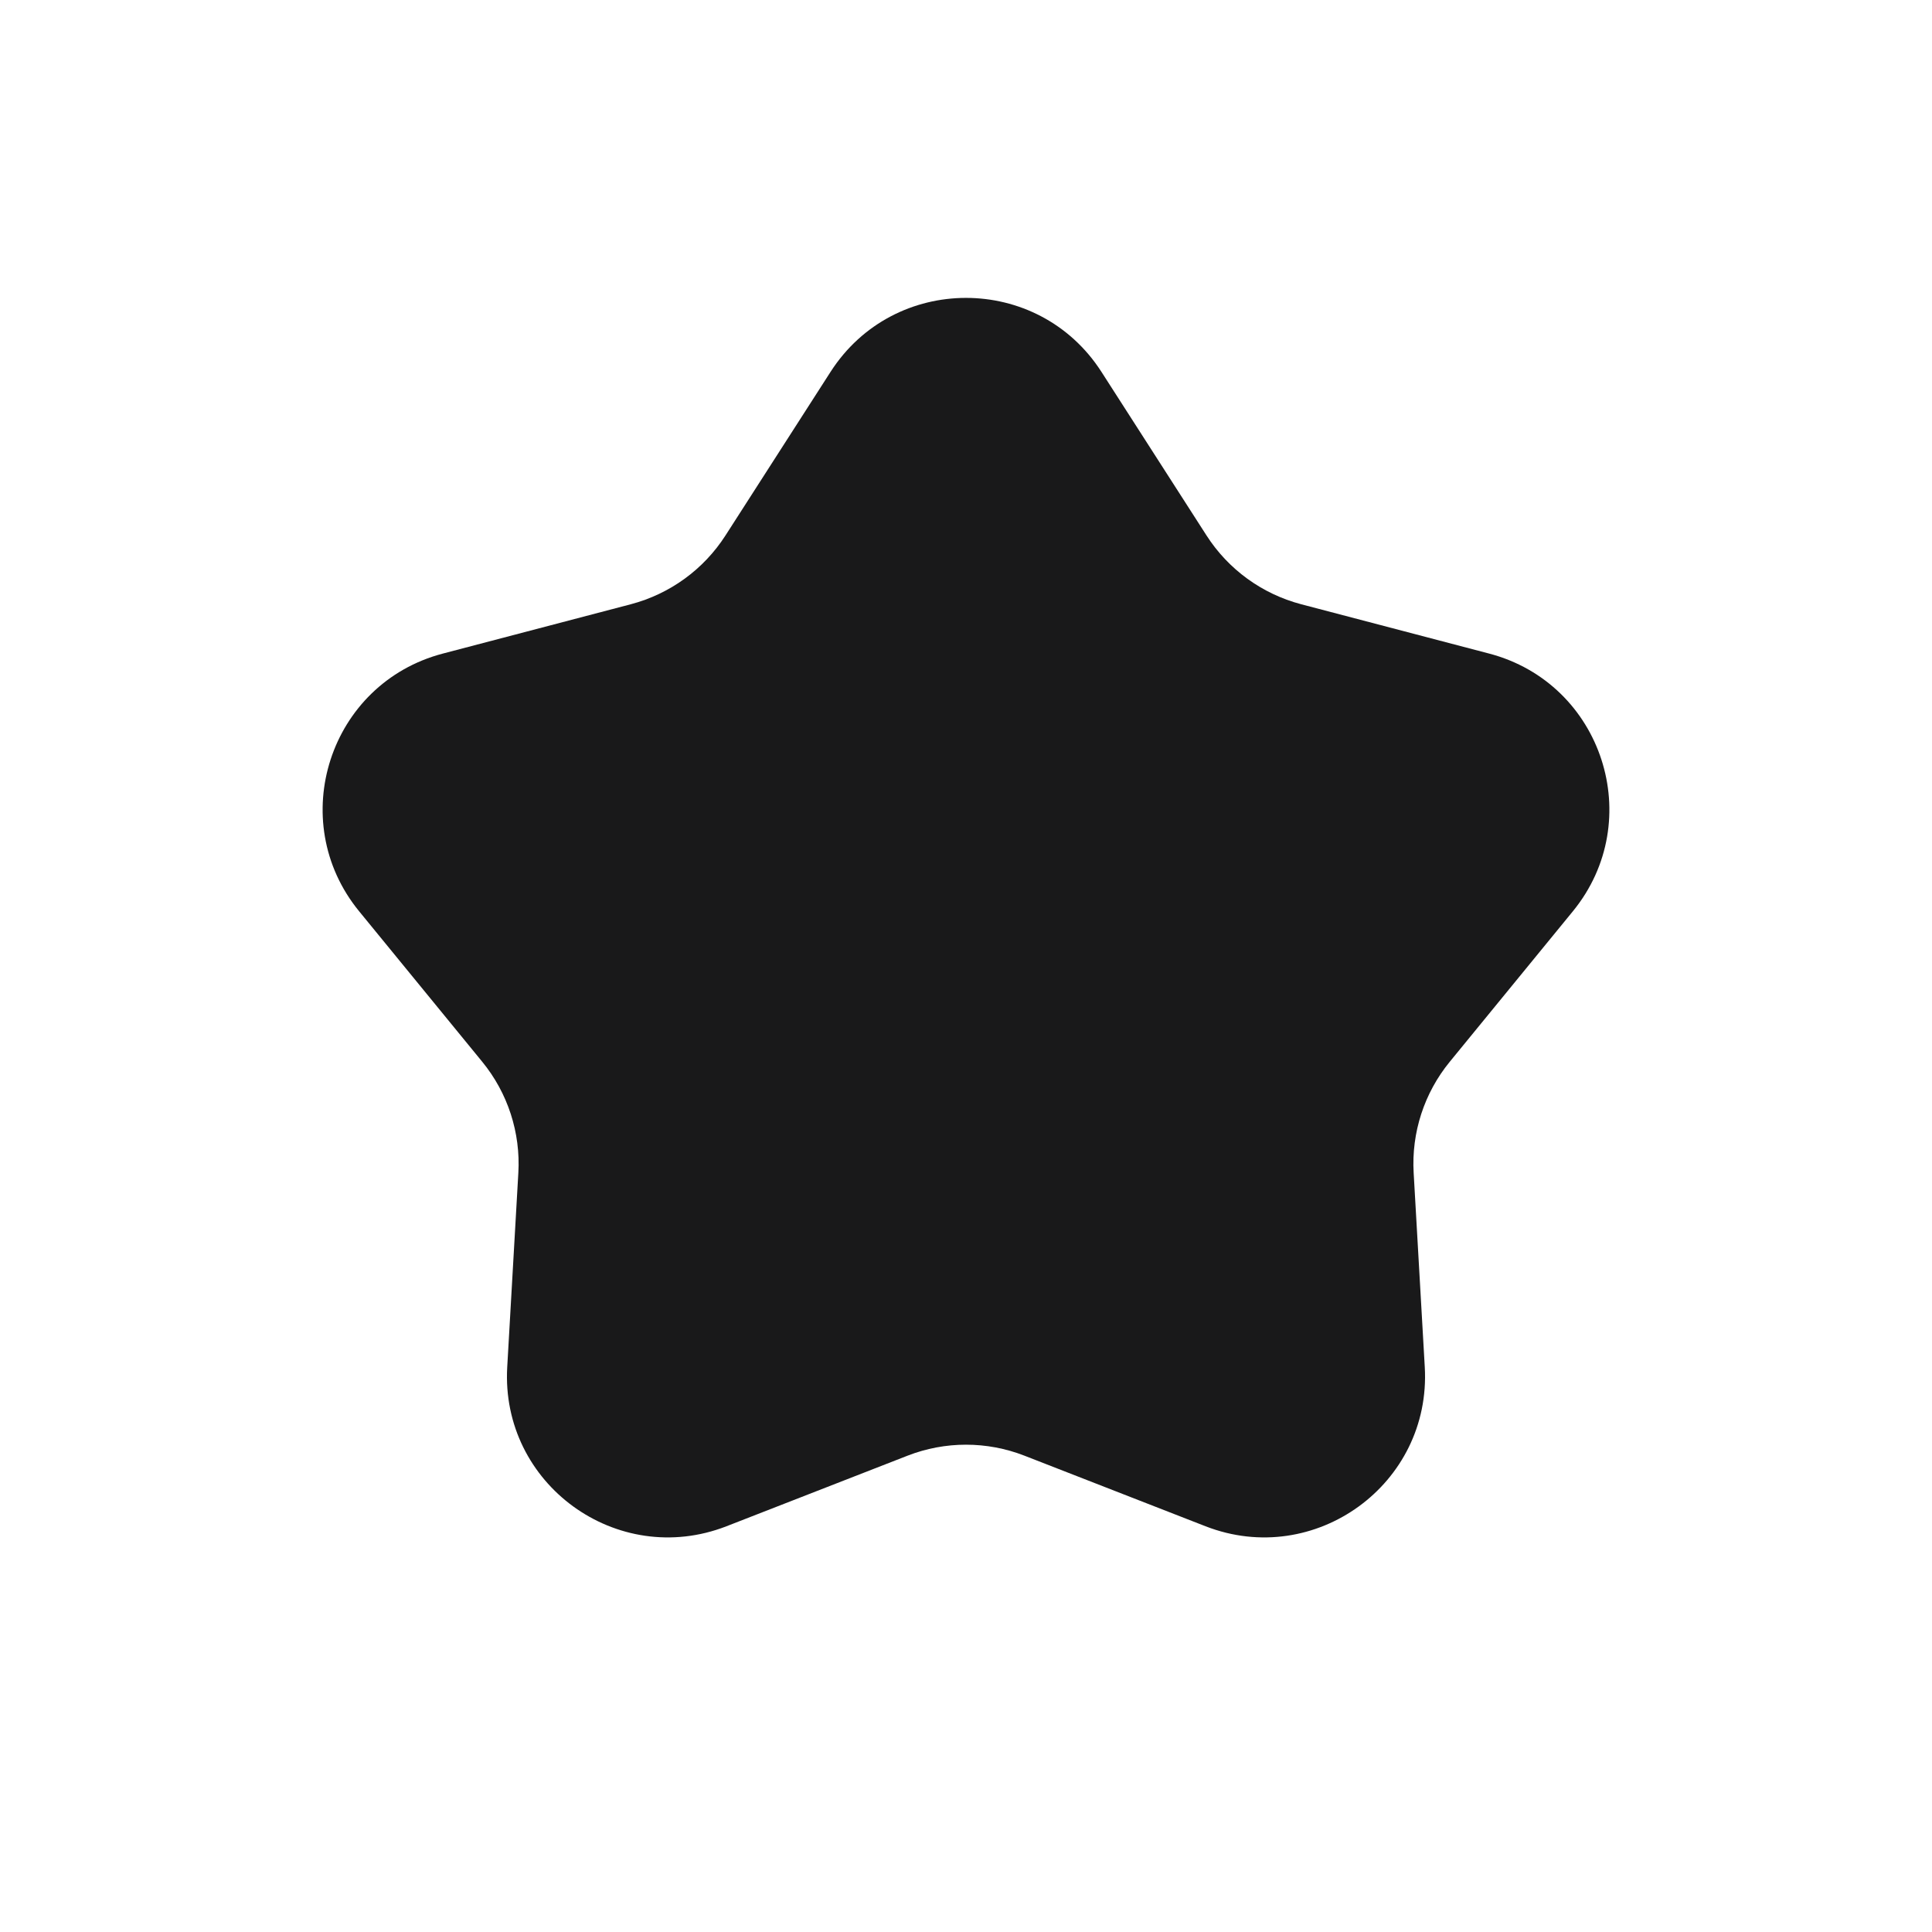 <svg width="24" height="24" viewBox="0 0 24 24" fill="none" xmlns="http://www.w3.org/2000/svg">
<path d="M10.317 4.62C11.104 3.394 12.896 3.394 13.683 4.62L14.988 6.652C15.259 7.074 15.678 7.378 16.163 7.506L18.499 8.119C19.908 8.489 20.461 10.192 19.539 11.32L18.01 13.189C17.692 13.577 17.532 14.07 17.561 14.57L17.699 16.981C17.783 18.436 16.334 19.488 14.976 18.96L12.726 18.083C12.259 17.901 11.741 17.901 11.274 18.083L9.024 18.96C7.666 19.488 6.217 18.436 6.301 16.981L6.439 14.57C6.468 14.07 6.308 13.577 5.99 13.189L4.461 11.32C3.539 10.192 4.092 8.489 5.501 8.119L7.837 7.506C8.322 7.378 8.741 7.074 9.012 6.652L10.317 4.62Z" fill="#19191A"/>
</svg>
